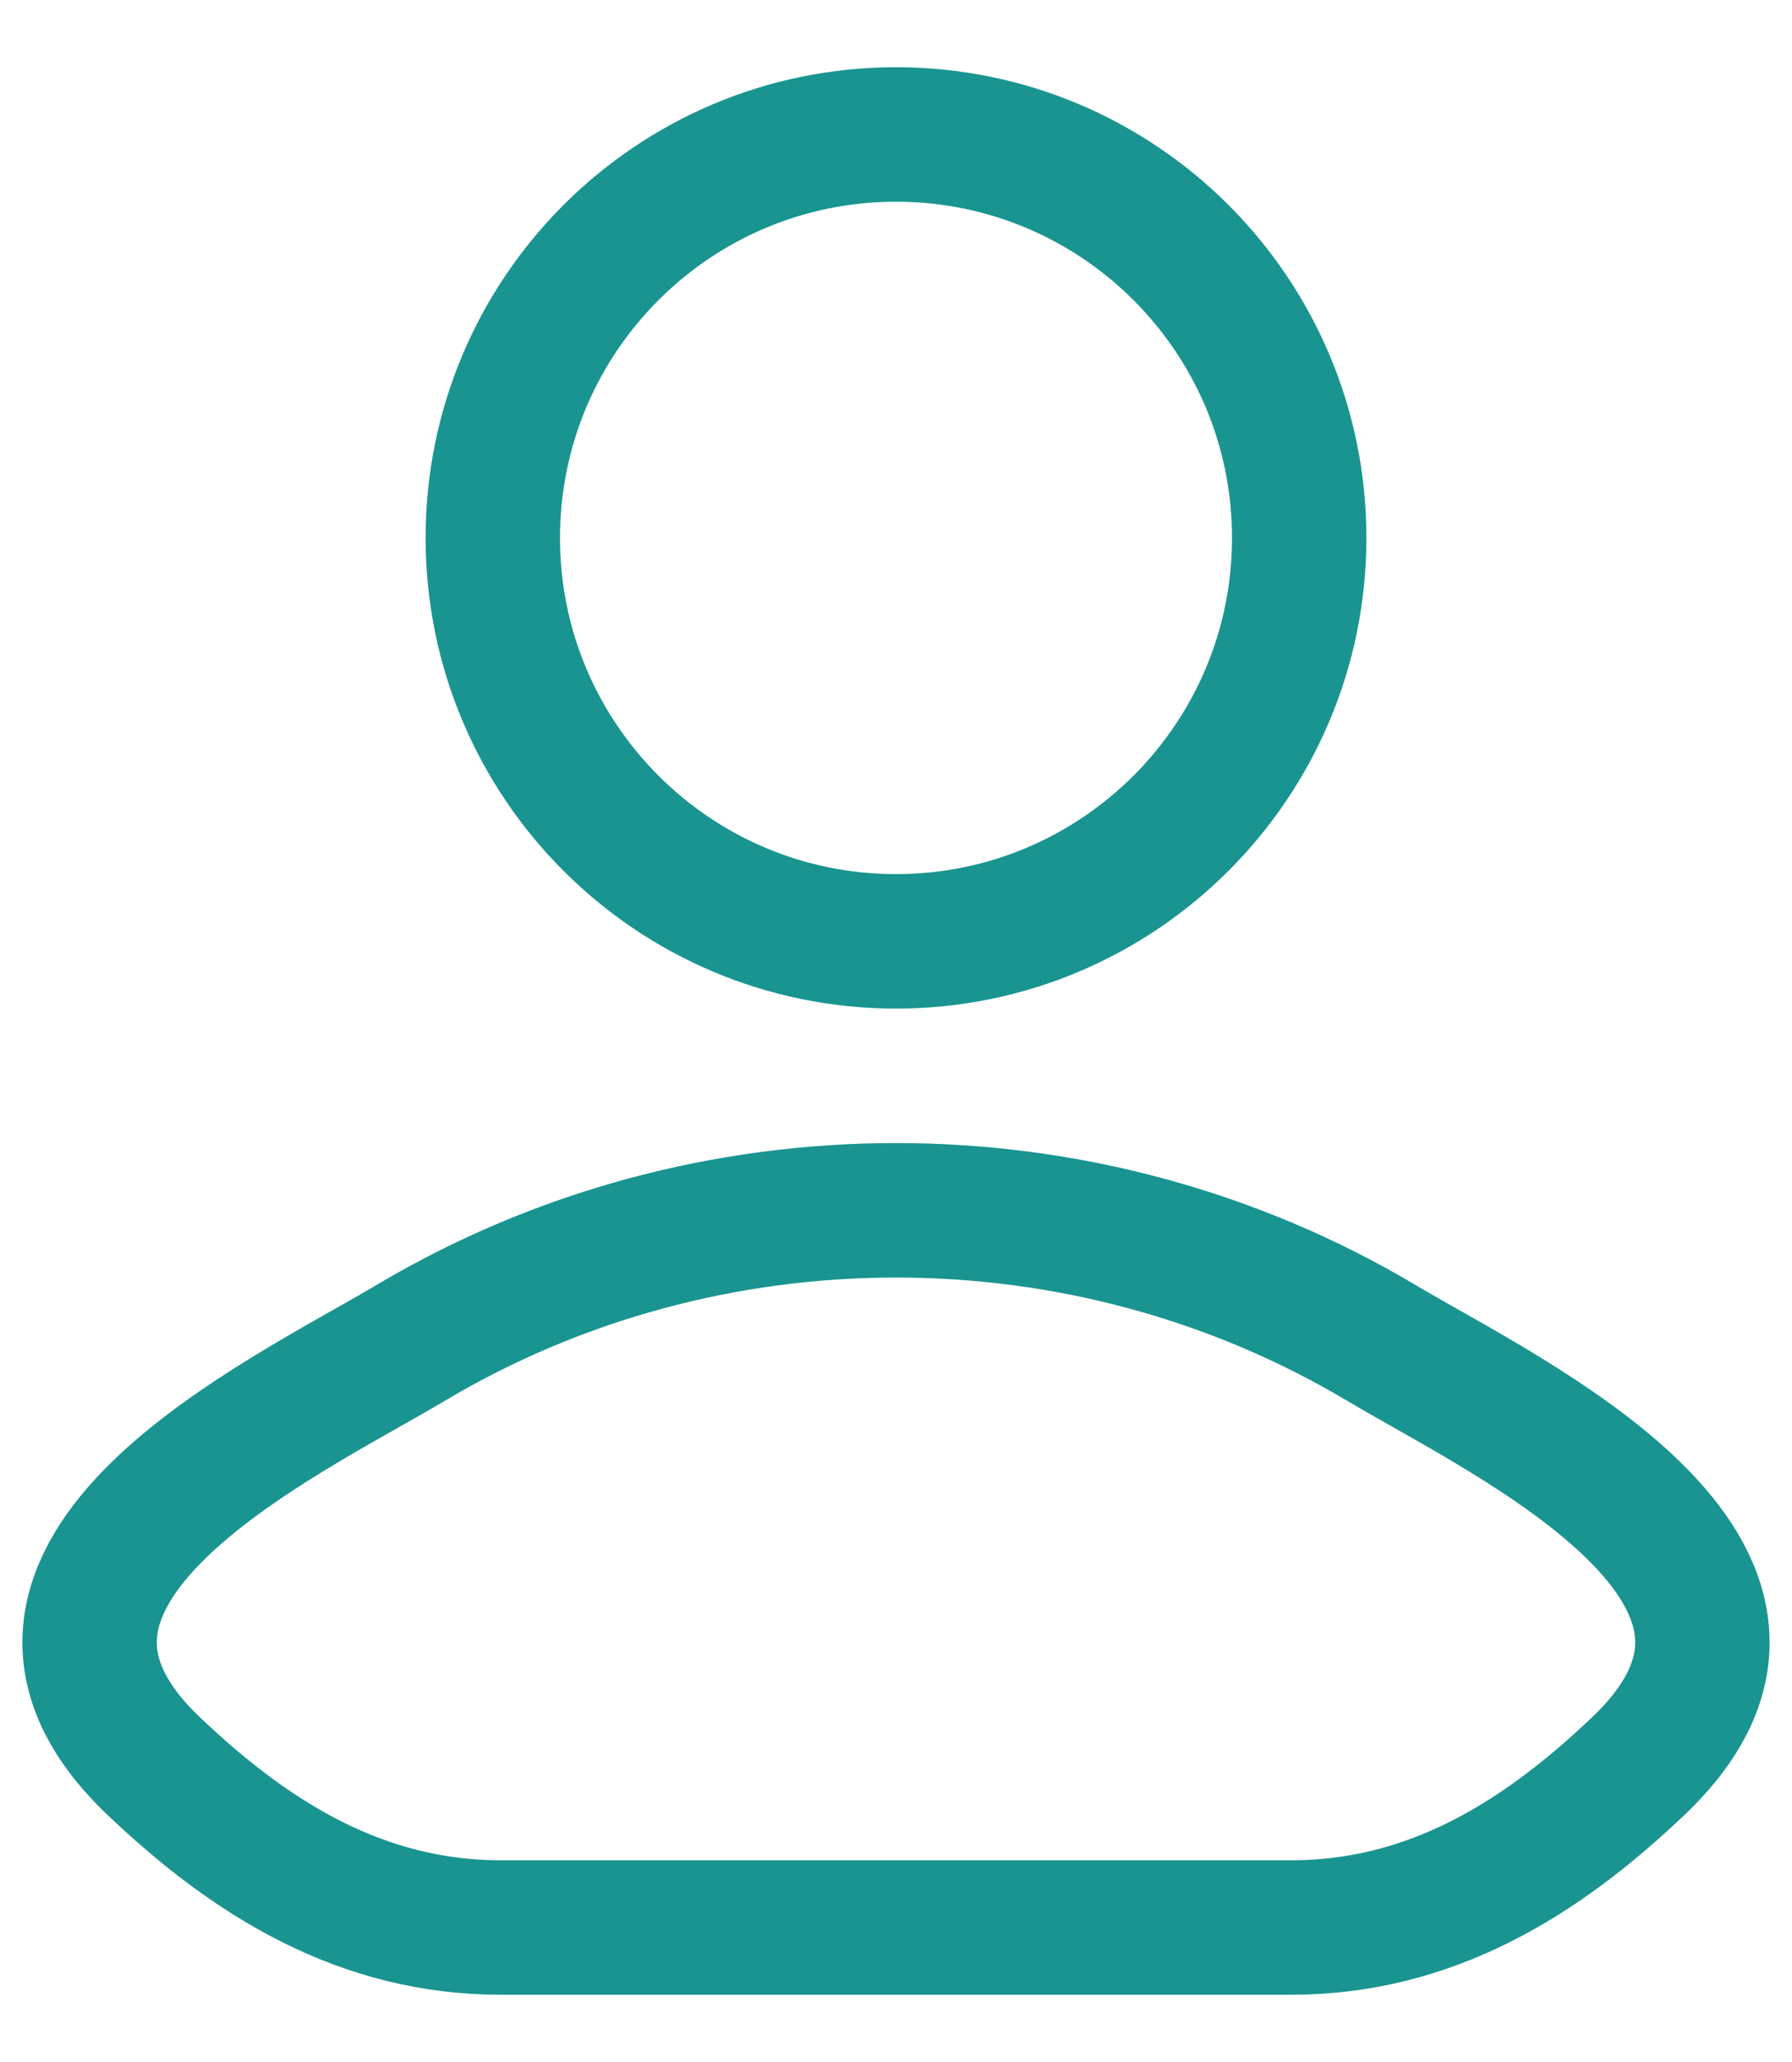  <svg width="20" height="23" viewBox="0 0 20 23" fill="none" xmlns="http://www.w3.org/2000/svg">
<path d="M4.578 14.982C3.163 15.824 -0.547 17.544 1.713 19.697C2.816 20.748 4.045 21.5 5.591 21.5H14.409C15.954 21.5 17.184 20.748 18.287 19.697C20.547 17.544 16.837 15.824 15.422 14.982C12.105 13.006 7.895 13.006 4.578 14.982Z" stroke="#199491" stroke-width="1.5" stroke-linecap="round" stroke-linejoin="round"/>
<path d="M14.5 6C14.5 8.485 12.485 10.5 10 10.5C7.515 10.5 5.5 8.485 5.5 6C5.5 3.515 7.515 1.5 10 1.5C12.485 1.5 14.5 3.515 14.5 6Z" stroke="#199491" stroke-width="1.5"/>
</svg>

